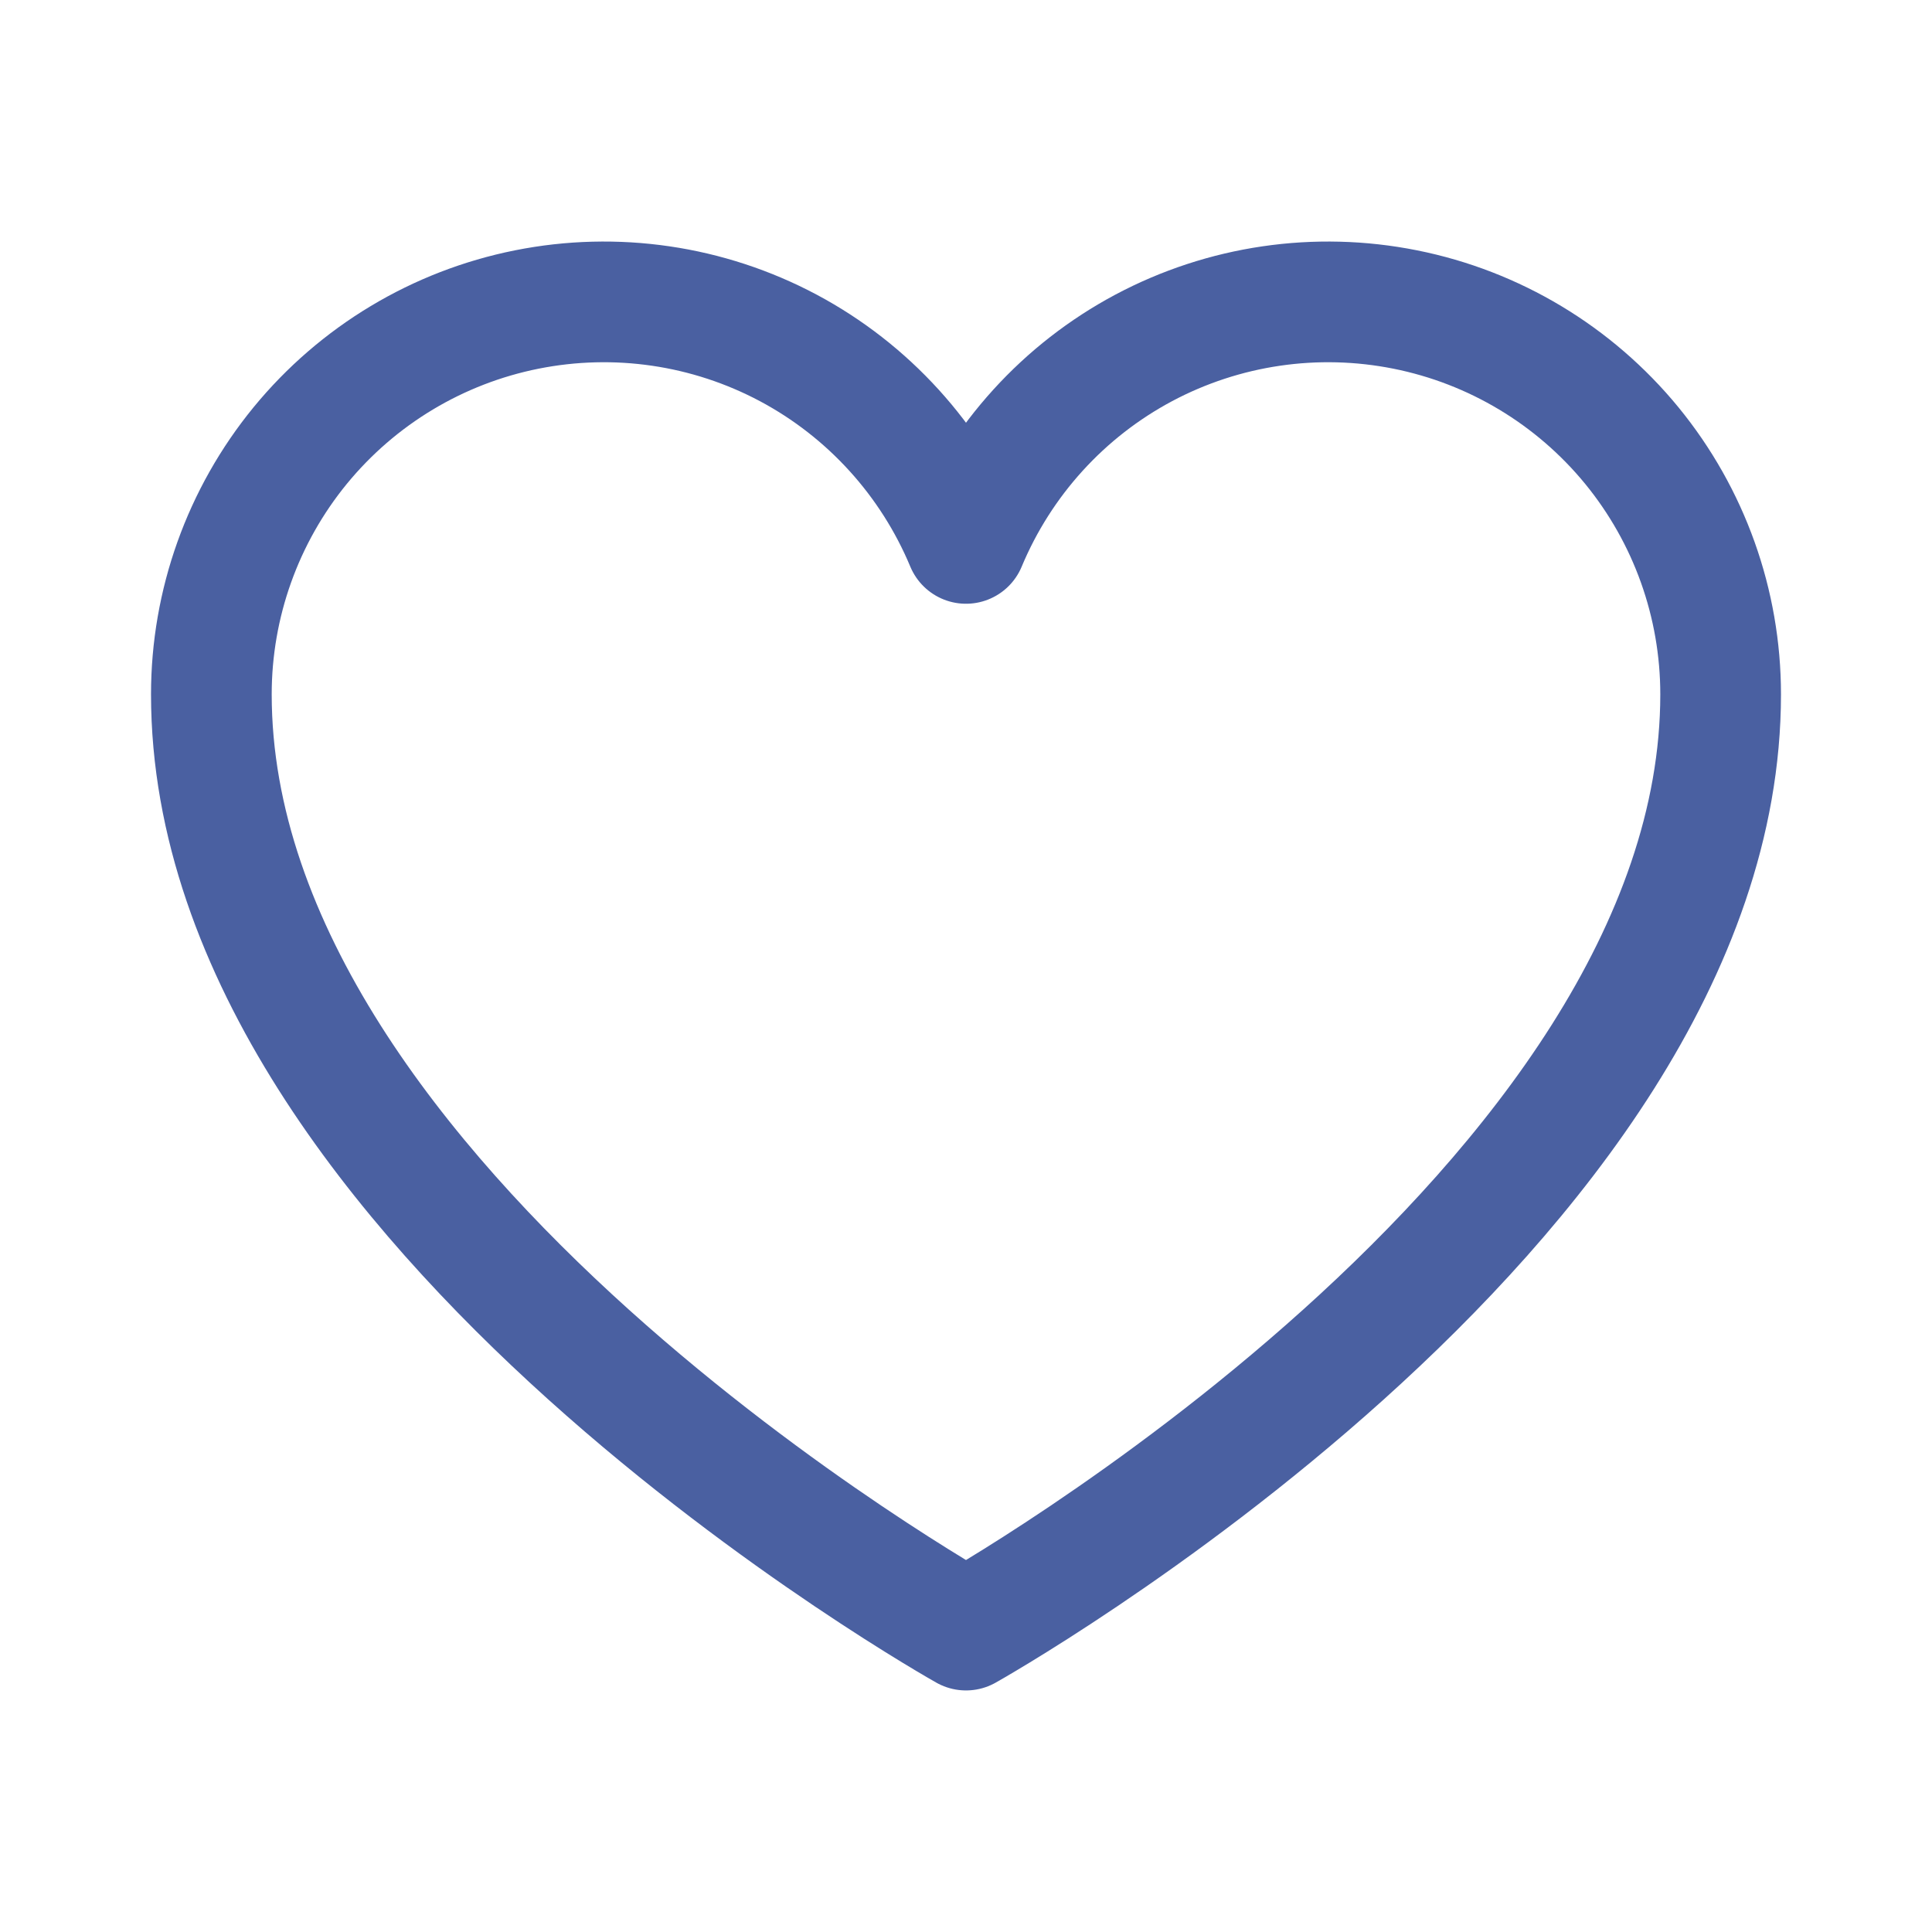<svg width="15" height="15" viewBox="0 0 15 15" fill="none" xmlns="http://www.w3.org/2000/svg">
<path d="M7.5 12.656C7.5 12.656 1.641 9.375 1.641 5.391C1.641 4.686 1.885 4.004 2.331 3.459C2.778 2.914 3.399 2.541 4.09 2.403C4.781 2.265 5.498 2.37 6.12 2.701C6.741 3.032 7.229 3.569 7.5 4.219V4.219C7.771 3.569 8.259 3.032 8.88 2.701C9.502 2.37 10.219 2.265 10.91 2.403C11.601 2.541 12.222 2.914 12.669 3.459C13.115 4.004 13.359 4.686 13.359 5.391C13.359 9.375 7.5 12.656 7.5 12.656Z" stroke="#4A60A1" stroke-width="0.937" stroke-linecap="round" stroke-linejoin="round"/>
</svg>
